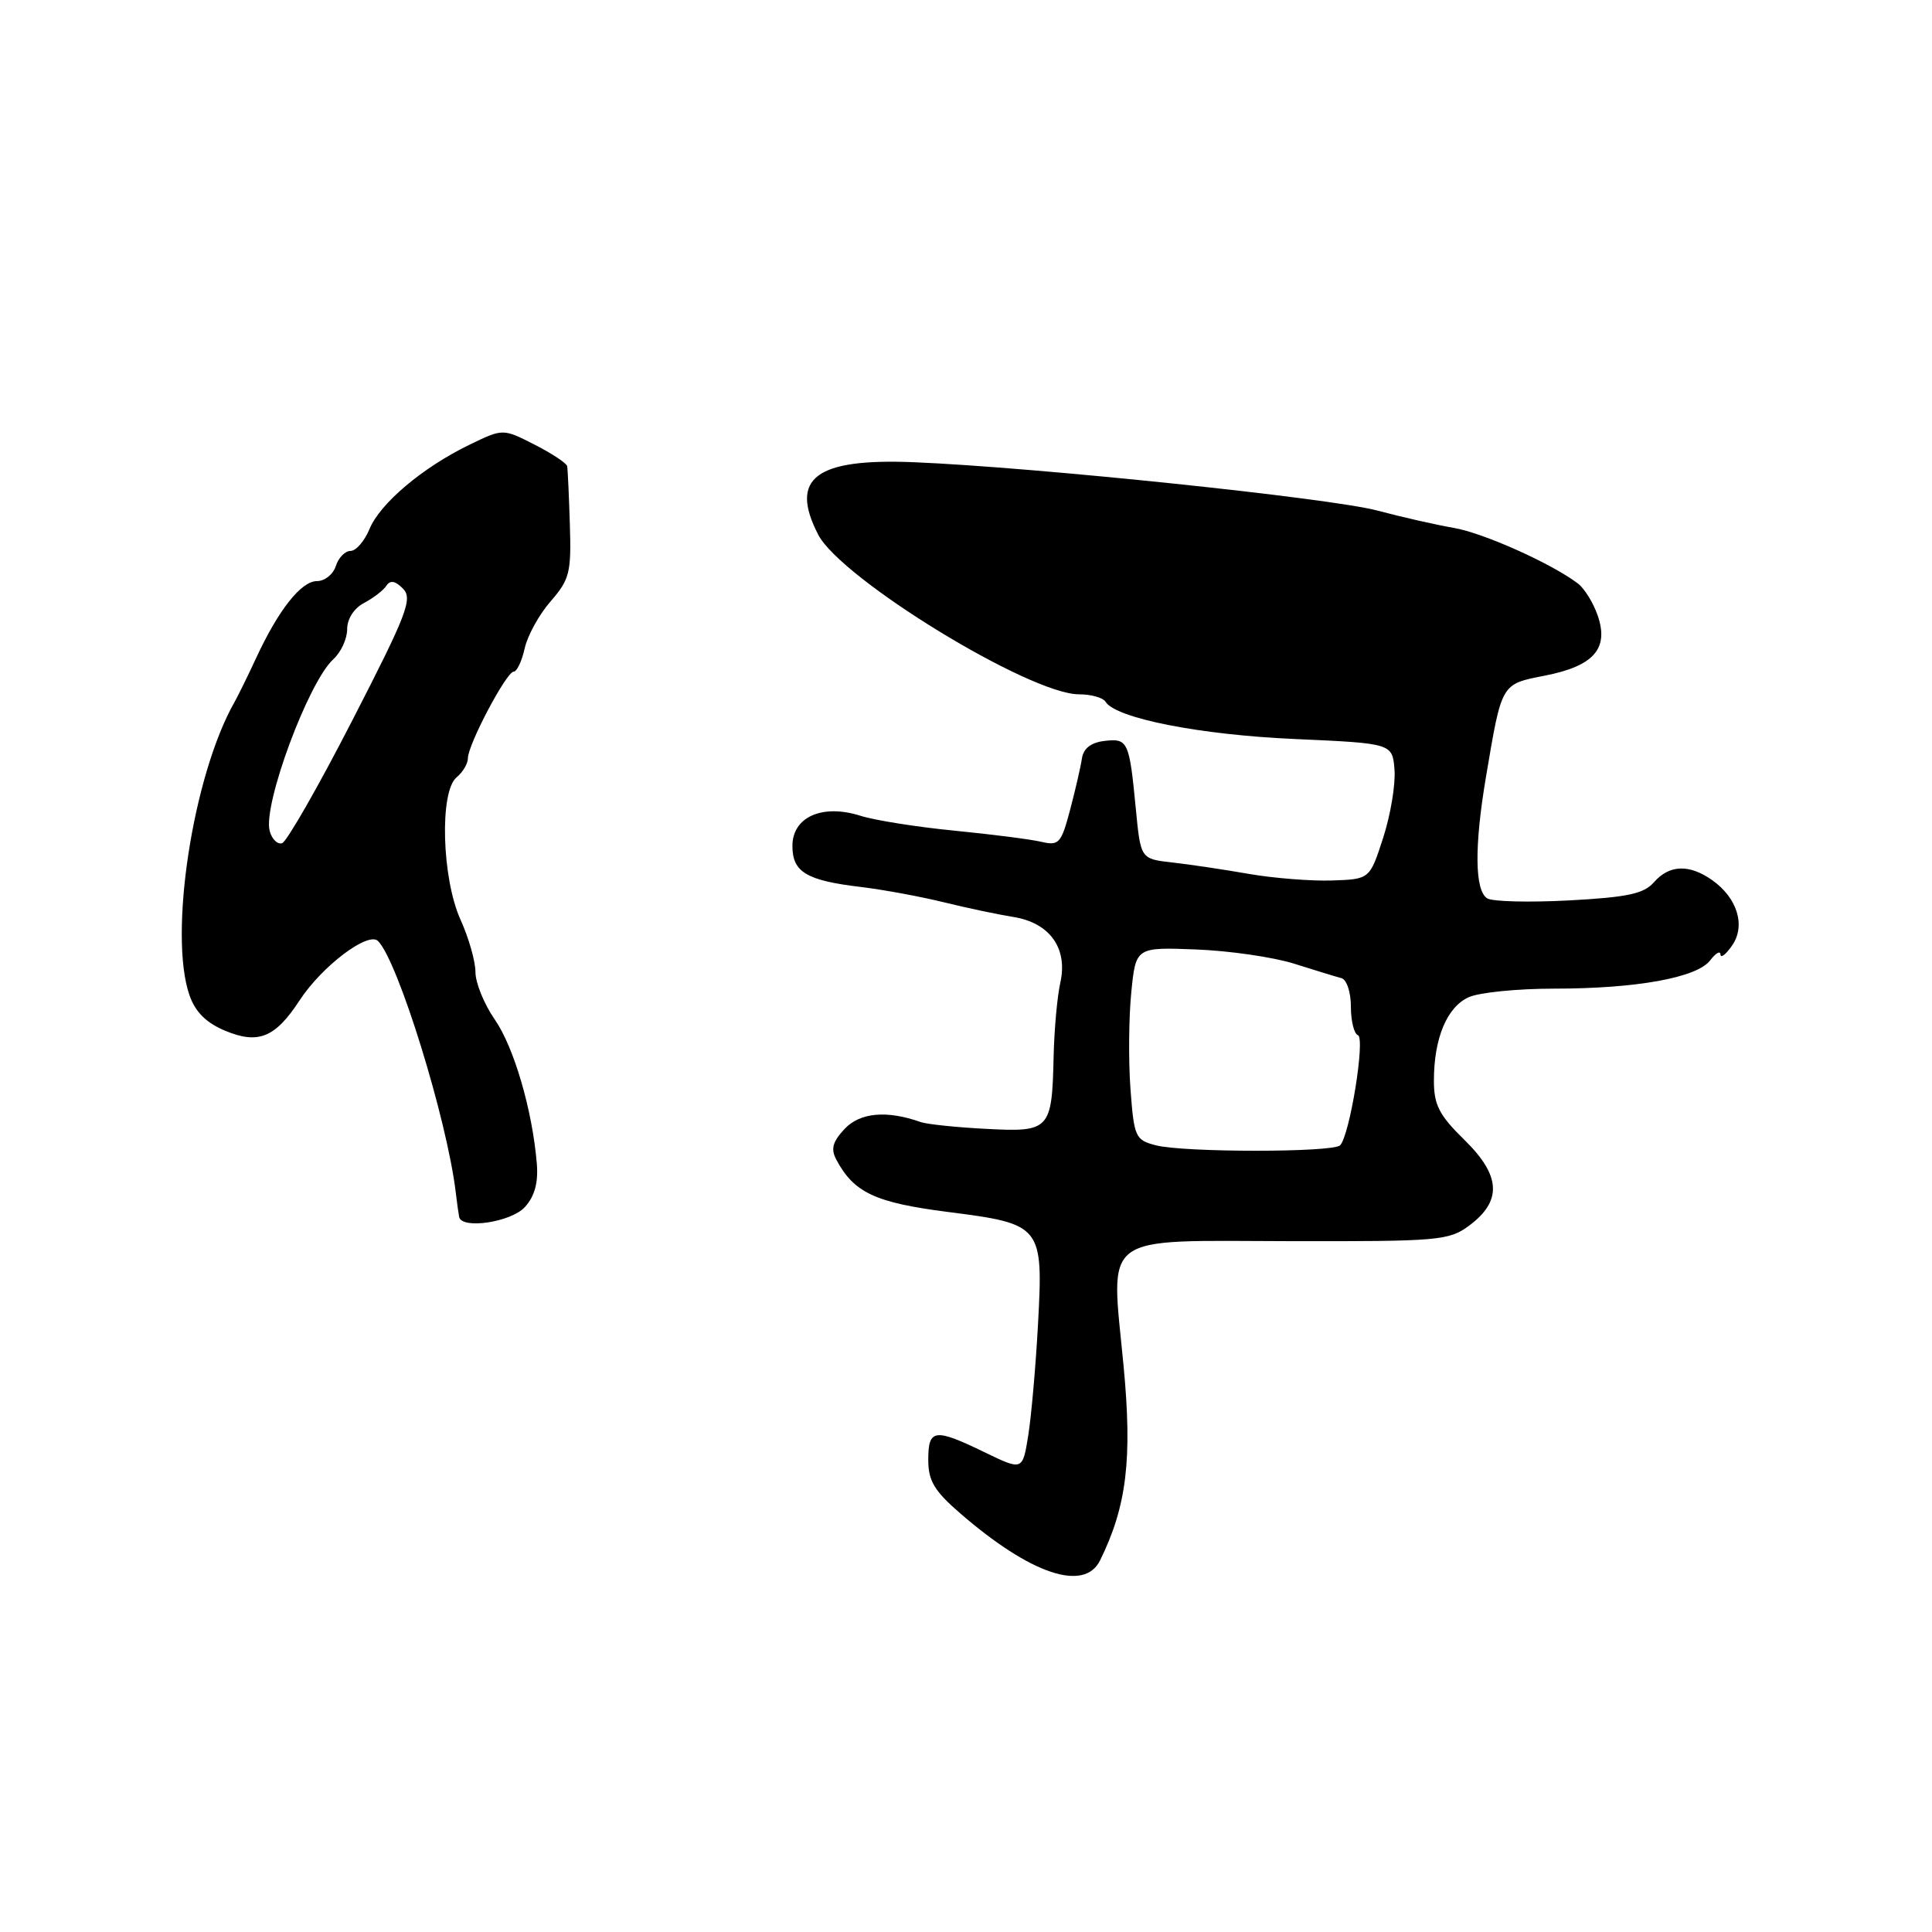 <?xml version="1.0" encoding="UTF-8" standalone="no"?>
<!DOCTYPE svg PUBLIC "-//W3C//DTD SVG 1.1//EN" "http://www.w3.org/Graphics/SVG/1.1/DTD/svg11.dtd" >
<svg xmlns="http://www.w3.org/2000/svg" xmlns:xlink="http://www.w3.org/1999/xlink" version="1.1" viewBox="0 0 256 256">
 <g >
 <path fill="currentColor"
d=" M 145.77 206.75 C 149.30 199.58 150.05 193.34 148.88 180.99 C 147.18 163.15 145.49 164.41 170.98 164.46 C 190.64 164.50 192.01 164.38 194.67 162.40 C 199.06 159.14 198.88 155.78 194.06 151.06 C 190.69 147.76 190.00 146.42 190.00 143.19 C 190.00 137.59 191.72 133.45 194.60 132.14 C 195.97 131.51 201.06 131.00 205.91 131.00 C 216.84 131.00 224.86 129.55 226.61 127.25 C 227.34 126.29 227.95 125.94 227.97 126.47 C 227.99 127.01 228.68 126.48 229.50 125.30 C 231.35 122.67 230.21 118.96 226.84 116.60 C 223.81 114.48 221.19 114.58 219.16 116.90 C 217.82 118.43 215.67 118.89 207.91 119.31 C 202.64 119.59 197.76 119.47 197.07 119.04 C 195.41 118.02 195.34 112.19 196.89 103.00 C 199.01 90.43 198.87 90.67 204.73 89.52 C 211.19 88.25 213.22 85.94 211.70 81.55 C 211.12 79.87 209.94 77.96 209.07 77.31 C 205.58 74.66 196.53 70.61 192.64 69.95 C 190.36 69.56 185.80 68.53 182.50 67.65 C 176.21 65.99 137.16 61.91 121.18 61.25 C 108.07 60.70 104.54 63.35 108.42 70.85 C 111.45 76.70 136.43 92.00 142.97 92.00 C 144.57 92.00 146.16 92.44 146.49 92.99 C 147.84 95.17 159.00 97.37 171.50 97.92 C 184.50 98.50 184.50 98.50 184.78 102.00 C 184.93 103.92 184.26 107.97 183.28 111.00 C 181.50 116.50 181.50 116.50 176.50 116.67 C 173.75 116.76 168.80 116.37 165.50 115.80 C 162.20 115.22 157.62 114.54 155.32 114.28 C 151.14 113.81 151.14 113.81 150.50 107.15 C 149.64 98.20 149.46 97.81 146.33 98.18 C 144.56 98.39 143.56 99.17 143.36 100.50 C 143.20 101.60 142.49 104.67 141.79 107.32 C 140.62 111.74 140.31 112.09 138.01 111.55 C 136.63 111.22 131.45 110.56 126.50 110.07 C 121.55 109.59 115.92 108.70 114.00 108.09 C 108.96 106.49 105.00 108.25 105.00 112.09 C 105.00 115.56 106.85 116.67 114.08 117.53 C 117.06 117.89 121.97 118.80 125.00 119.54 C 128.03 120.29 132.19 121.17 134.26 121.50 C 139.11 122.27 141.53 125.66 140.49 130.25 C 140.09 132.04 139.69 136.43 139.61 140.00 C 139.39 149.74 139.12 150.03 130.65 149.58 C 126.72 149.38 122.83 148.97 122.00 148.68 C 117.52 147.09 113.96 147.41 111.92 149.58 C 110.32 151.29 110.06 152.24 110.82 153.67 C 113.16 158.04 115.95 159.35 125.60 160.59 C 138.07 162.18 138.25 162.40 137.54 175.50 C 137.24 181.00 136.66 187.61 136.25 190.19 C 135.50 194.87 135.50 194.87 130.50 192.45 C 123.83 189.21 123.00 189.32 123.00 193.43 C 123.00 196.22 123.79 197.55 127.25 200.54 C 136.57 208.61 143.68 211.00 145.77 206.75 Z  M 69.56 159.93 C 70.85 158.51 71.34 156.70 71.13 154.18 C 70.55 147.14 68.11 138.77 65.56 135.09 C 64.15 133.06 63.00 130.23 63.00 128.81 C 63.00 127.38 62.11 124.26 61.02 121.86 C 58.54 116.38 58.22 104.89 60.50 103.00 C 61.33 102.32 62.00 101.18 62.00 100.47 C 62.00 98.67 67.11 89.00 68.06 89.00 C 68.49 89.00 69.14 87.62 69.52 85.93 C 69.89 84.23 71.44 81.42 72.96 79.68 C 75.48 76.79 75.71 75.87 75.51 69.50 C 75.39 65.65 75.23 62.17 75.15 61.77 C 75.07 61.37 73.12 60.08 70.82 58.91 C 66.64 56.78 66.64 56.78 62.21 58.93 C 56.00 61.94 50.37 66.69 48.96 70.10 C 48.30 71.70 47.17 73.00 46.45 73.00 C 45.72 73.00 44.85 73.90 44.50 75.00 C 44.15 76.10 43.03 77.00 42.00 77.00 C 39.91 77.00 36.91 80.79 33.93 87.21 C 32.84 89.57 31.55 92.17 31.09 93.00 C 25.56 102.71 22.31 123.86 25.11 131.88 C 25.88 134.09 27.32 135.53 29.84 136.58 C 34.22 138.41 36.48 137.49 39.70 132.55 C 42.66 128.02 48.79 123.39 50.09 124.69 C 52.74 127.34 59.23 148.31 60.39 158.00 C 60.55 159.38 60.76 160.84 60.84 161.25 C 61.19 162.93 67.75 161.94 69.56 159.93 Z  M 153.16 151.76 C 150.43 151.05 150.27 150.69 149.79 144.26 C 149.52 140.54 149.57 134.80 149.90 131.50 C 150.50 125.50 150.50 125.50 158.50 125.81 C 162.90 125.98 168.75 126.83 171.50 127.70 C 174.25 128.57 177.06 129.43 177.75 129.61 C 178.44 129.79 179.00 131.47 179.00 133.39 C 179.00 135.28 179.42 136.98 179.93 137.17 C 180.94 137.53 178.84 150.49 177.57 151.76 C 176.61 152.72 156.87 152.72 153.16 151.76 Z  M 35.73 110.09 C 34.83 106.62 40.87 90.34 44.17 87.35 C 45.18 86.43 46.00 84.65 46.00 83.38 C 46.00 82.00 46.91 80.59 48.25 79.89 C 49.49 79.23 50.82 78.21 51.21 77.60 C 51.71 76.84 52.38 76.96 53.40 78.00 C 54.71 79.33 53.93 81.36 46.69 95.44 C 42.19 104.21 37.99 111.54 37.38 111.73 C 36.76 111.92 36.02 111.19 35.73 110.09 Z "/>
</g>
</svg>